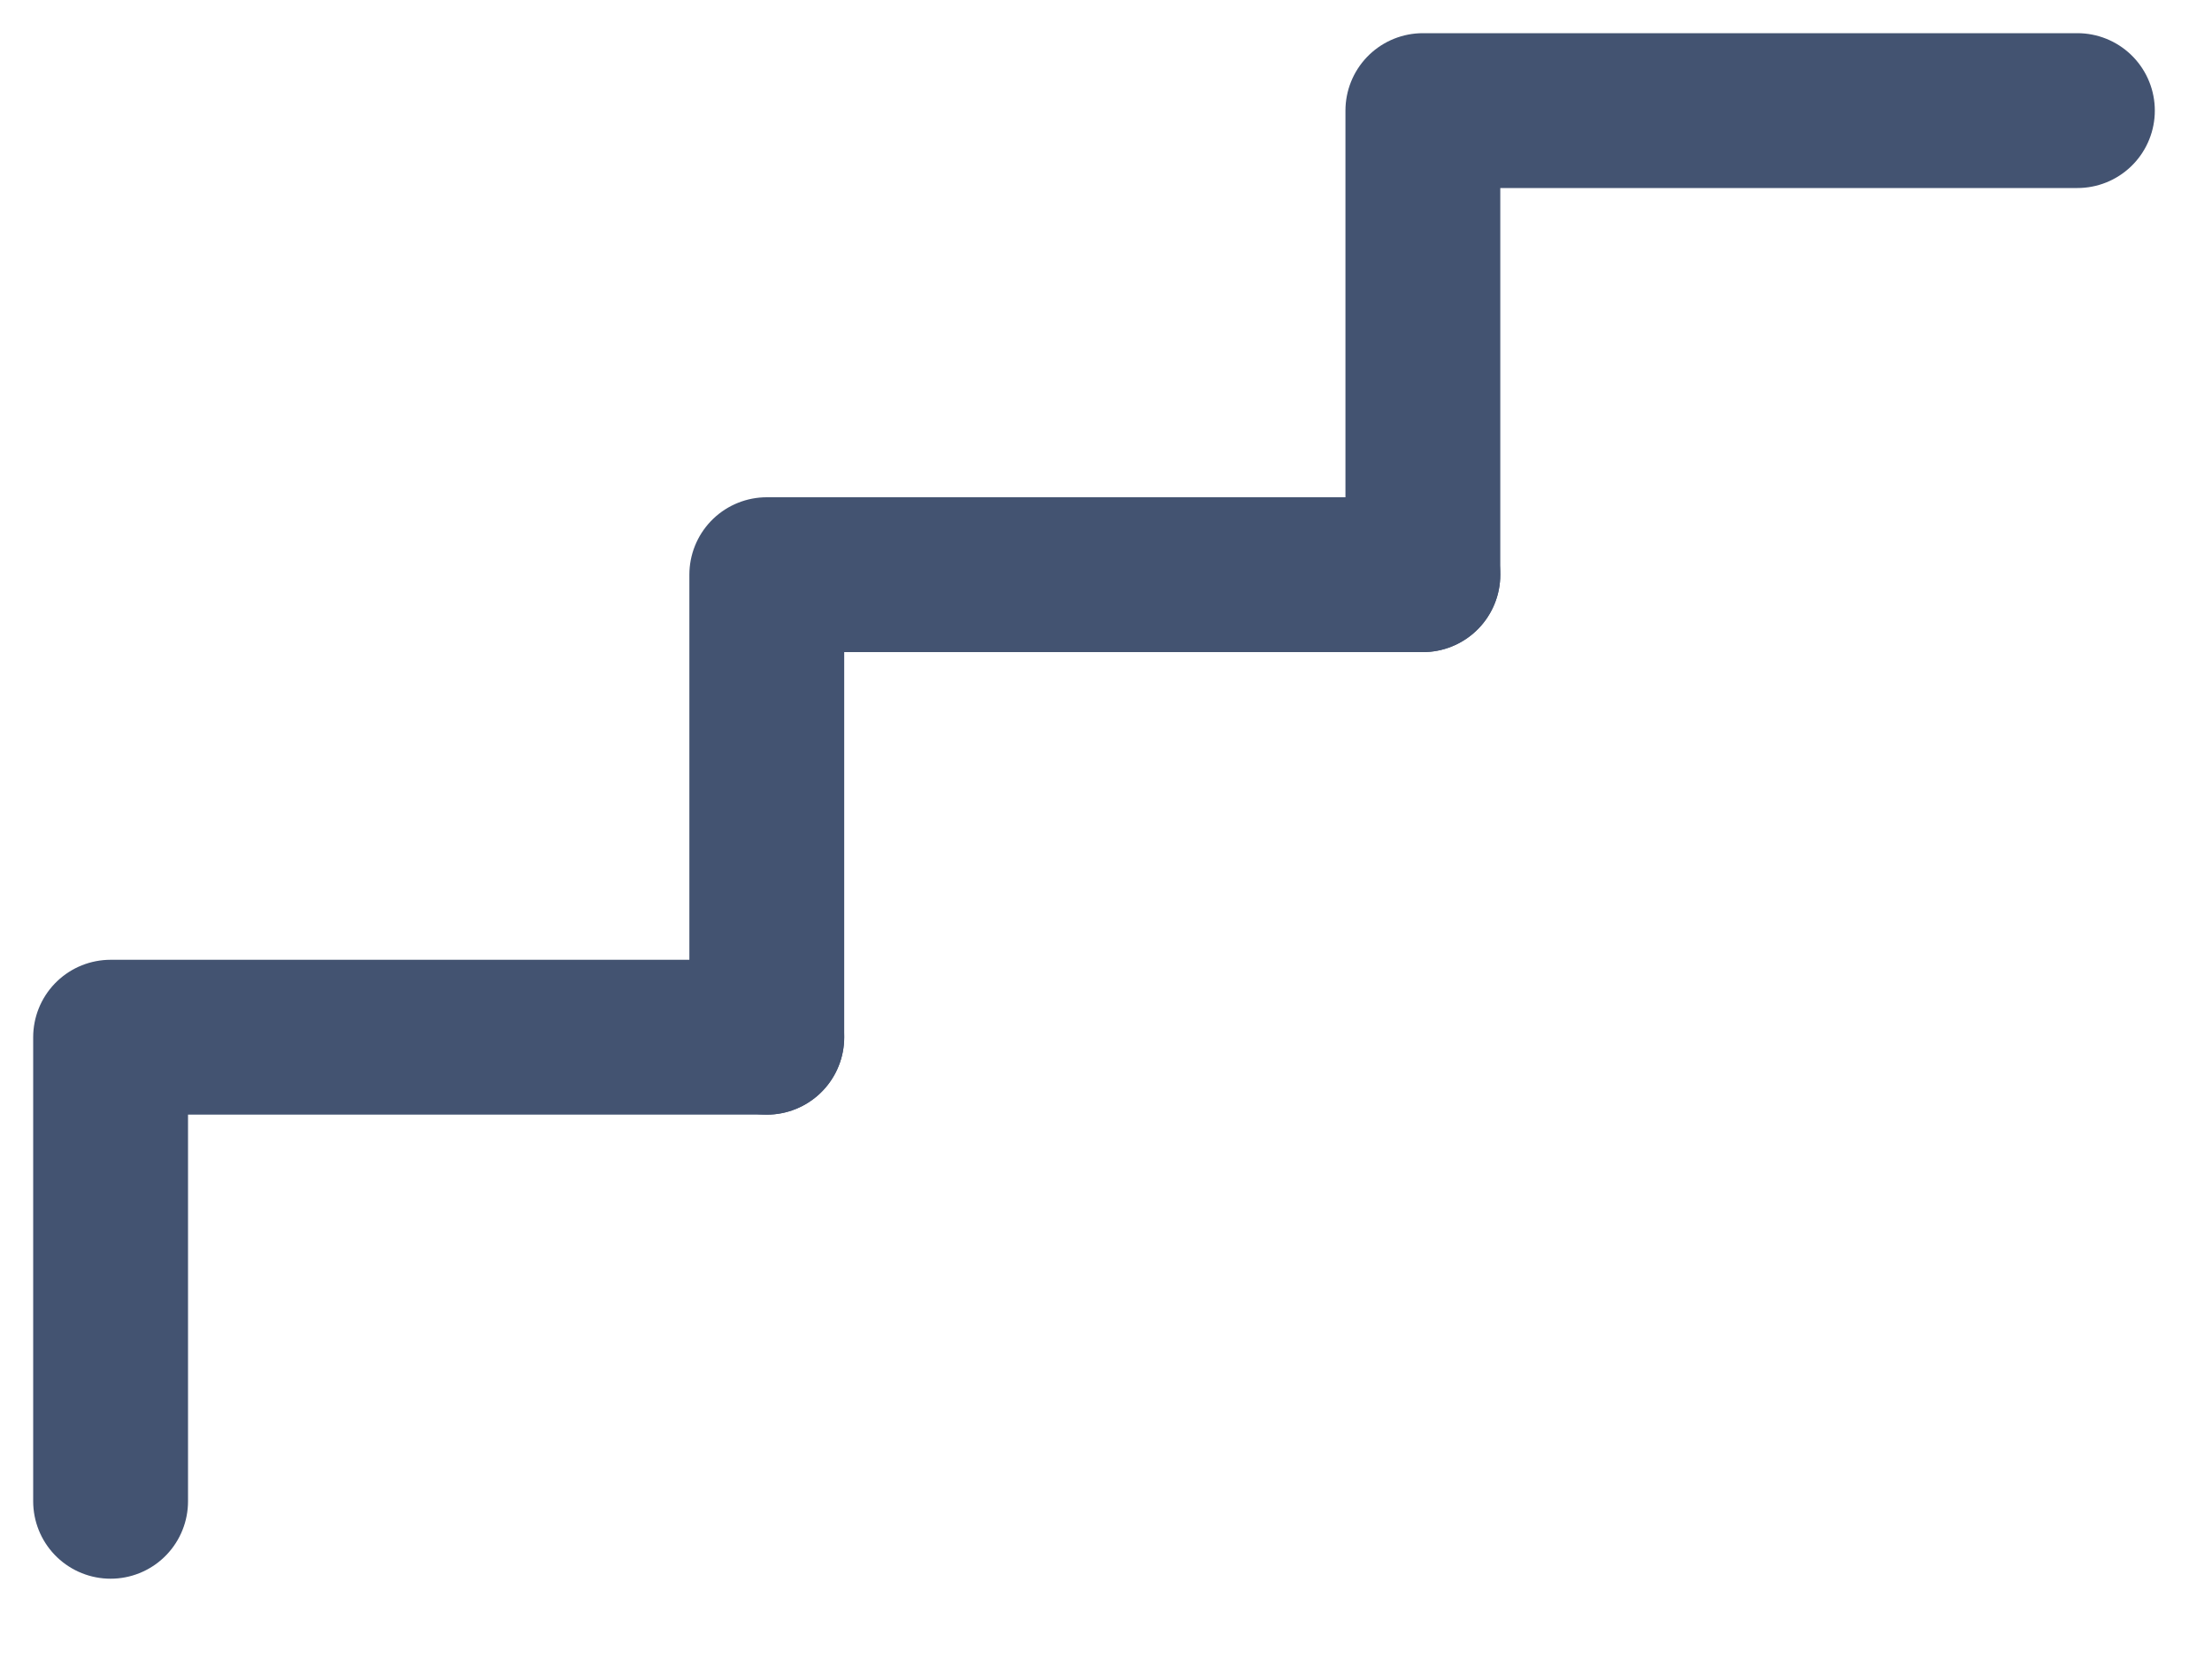 <svg width="20" height="15" viewBox="0 0 20 15" fill="none" xmlns="http://www.w3.org/2000/svg">
<path d="M1 13.574V9.378H6.933" stroke="#435371" stroke-width="1.4" stroke-miterlimit="10" stroke-linecap="round" stroke-linejoin="round"/>
<path d="M6.933 9.378V5.196H12.865" stroke="#435371" stroke-width="1.4" stroke-miterlimit="10" stroke-linecap="round" stroke-linejoin="round"/>
<path d="M12.865 5.196V1H18.783" stroke="#435371" stroke-width="1.4" stroke-miterlimit="10" stroke-linecap="round" stroke-linejoin="round"/>
</svg>
